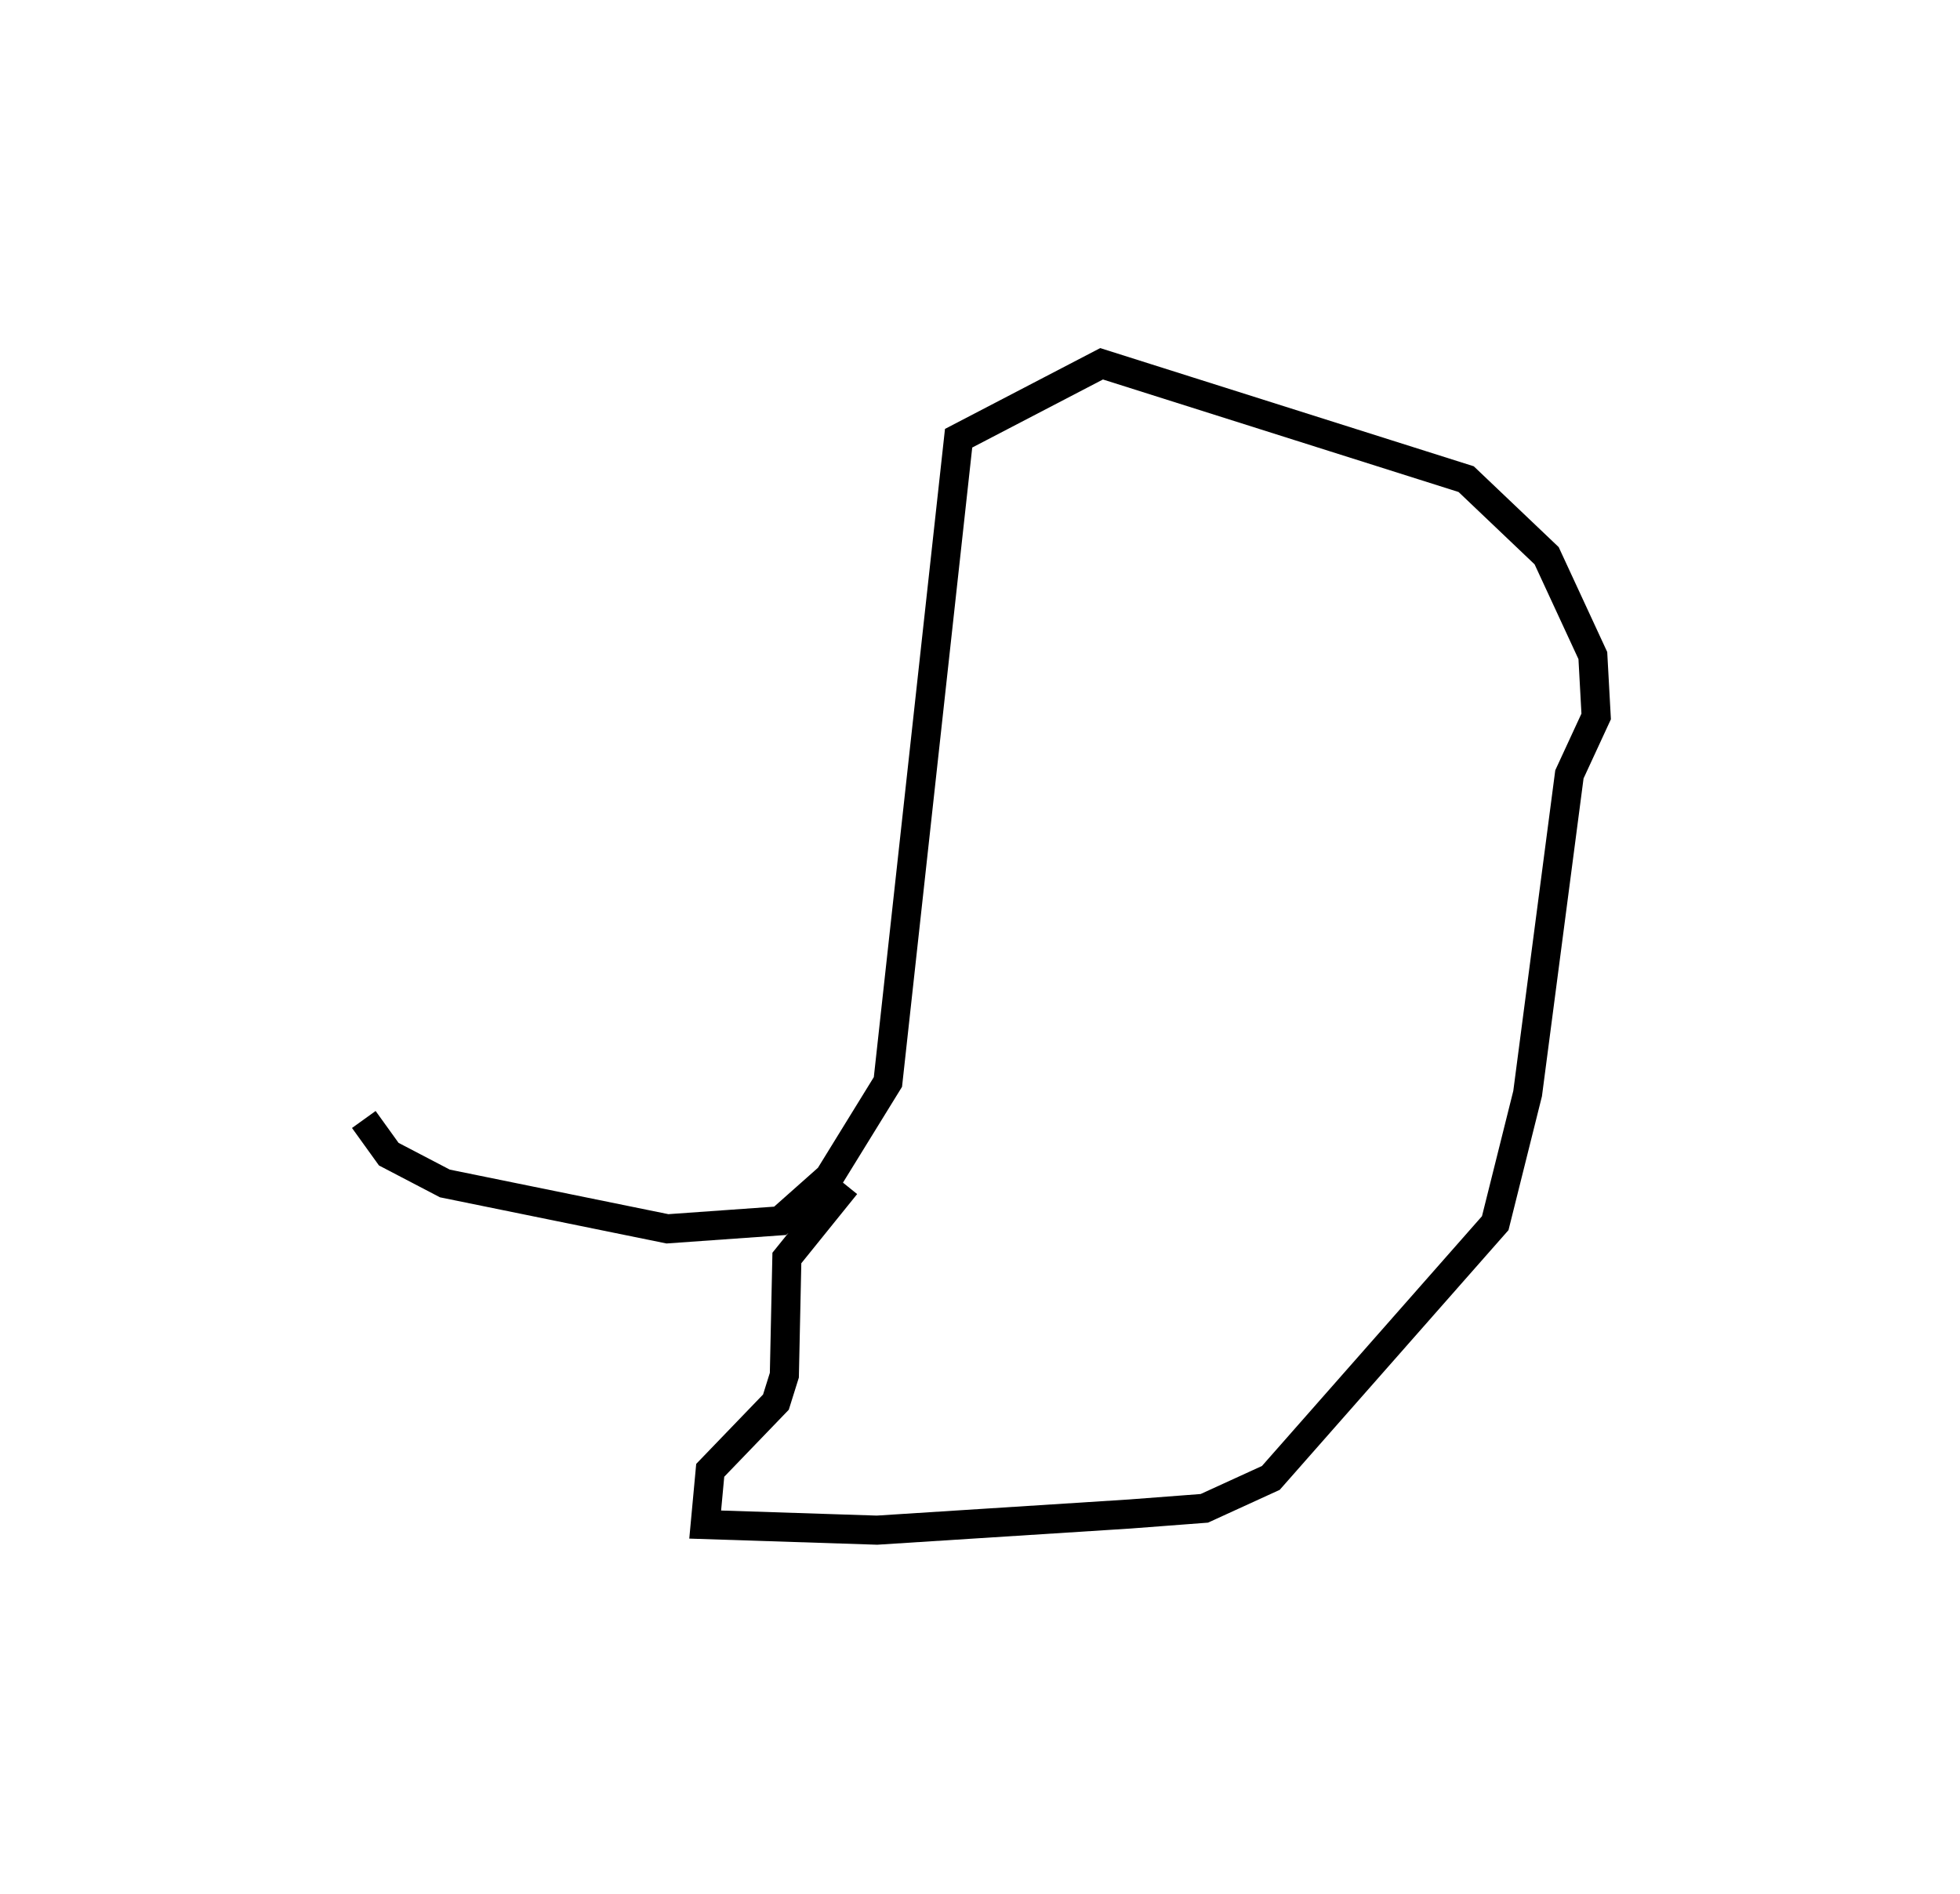 <?xml version="1.0" encoding="utf-8" ?>
<svg baseProfile="full" height="130.156" version="1.1" width="134.686" xmlns="http://www.w3.org/2000/svg" xmlns:ev="http://www.w3.org/2001/xml-events" xmlns:xlink="http://www.w3.org/1999/xlink"><defs /><rect fill="white" height="130.156" width="134.686" x="0" y="0" /><path d="M61.775,32.363 m-36.775,44.571 l1.715,2.383 3.857,2.014 l15.293,3.117 7.741,-0.55 l3.373,-2.993 4.037,-6.549 l4.857,-44.24 9.825,-5.116 l25.053,7.928 5.53,5.262 l3.175,6.861 0.229,4.184 l-1.839,3.98 -2.872,21.938 l-2.225,8.905 -15.42,17.508 l-4.57,2.09 -5.14,0.391 l-17.355,1.109 -11.805,-0.385 l0.346,-3.727 4.515,-4.687 l0.579,-1.849 0.173,-8.056 l4.051,-5.02 0.0,0.0 l0.0,0.0 0.0,0.0 l0.0,0.0 0.0,0.0 l0.0,0.0 0.0,0.0 l0.0,0.0 0.0,0.0 l0.0,0.0 0.0,0.0 l0.0,0.0 0.0,0.0 l0.0,0.0 0.0,0.0 l0.0,0.0 0.0,0.0 l0.0,0.0 0.0,0.0 l0.0,0.0 0.0,0.0 l0.0,0.0 0.0,0.0 l0.0,0.0 0.0,0.0 l0.0,0.0 0.0,0.0 l0.0,0.0 0.0,0.0 l0.0,0.0 0.0,0.0 l0.0,0.0 0.0,0.0 l0.0,0.0 0.0,0.0 l0.0,0.0 0.0,0.0 l0.0,0.0 0.0,0.0 l0.0,0.0 0.0,0.0 l0.0,0.0 0.0,0.0 l0.0,0.0 0.0,0.0 l0.0,0.0 0.0,0.0 l0.0,0.0 0.0,0.0 l0.0,0.0 0.0,0.0 l0.0,0.0 0.0,0.0 l0.0,0.0 " fill="none" stroke="black" stroke-width="2.0" /></svg>